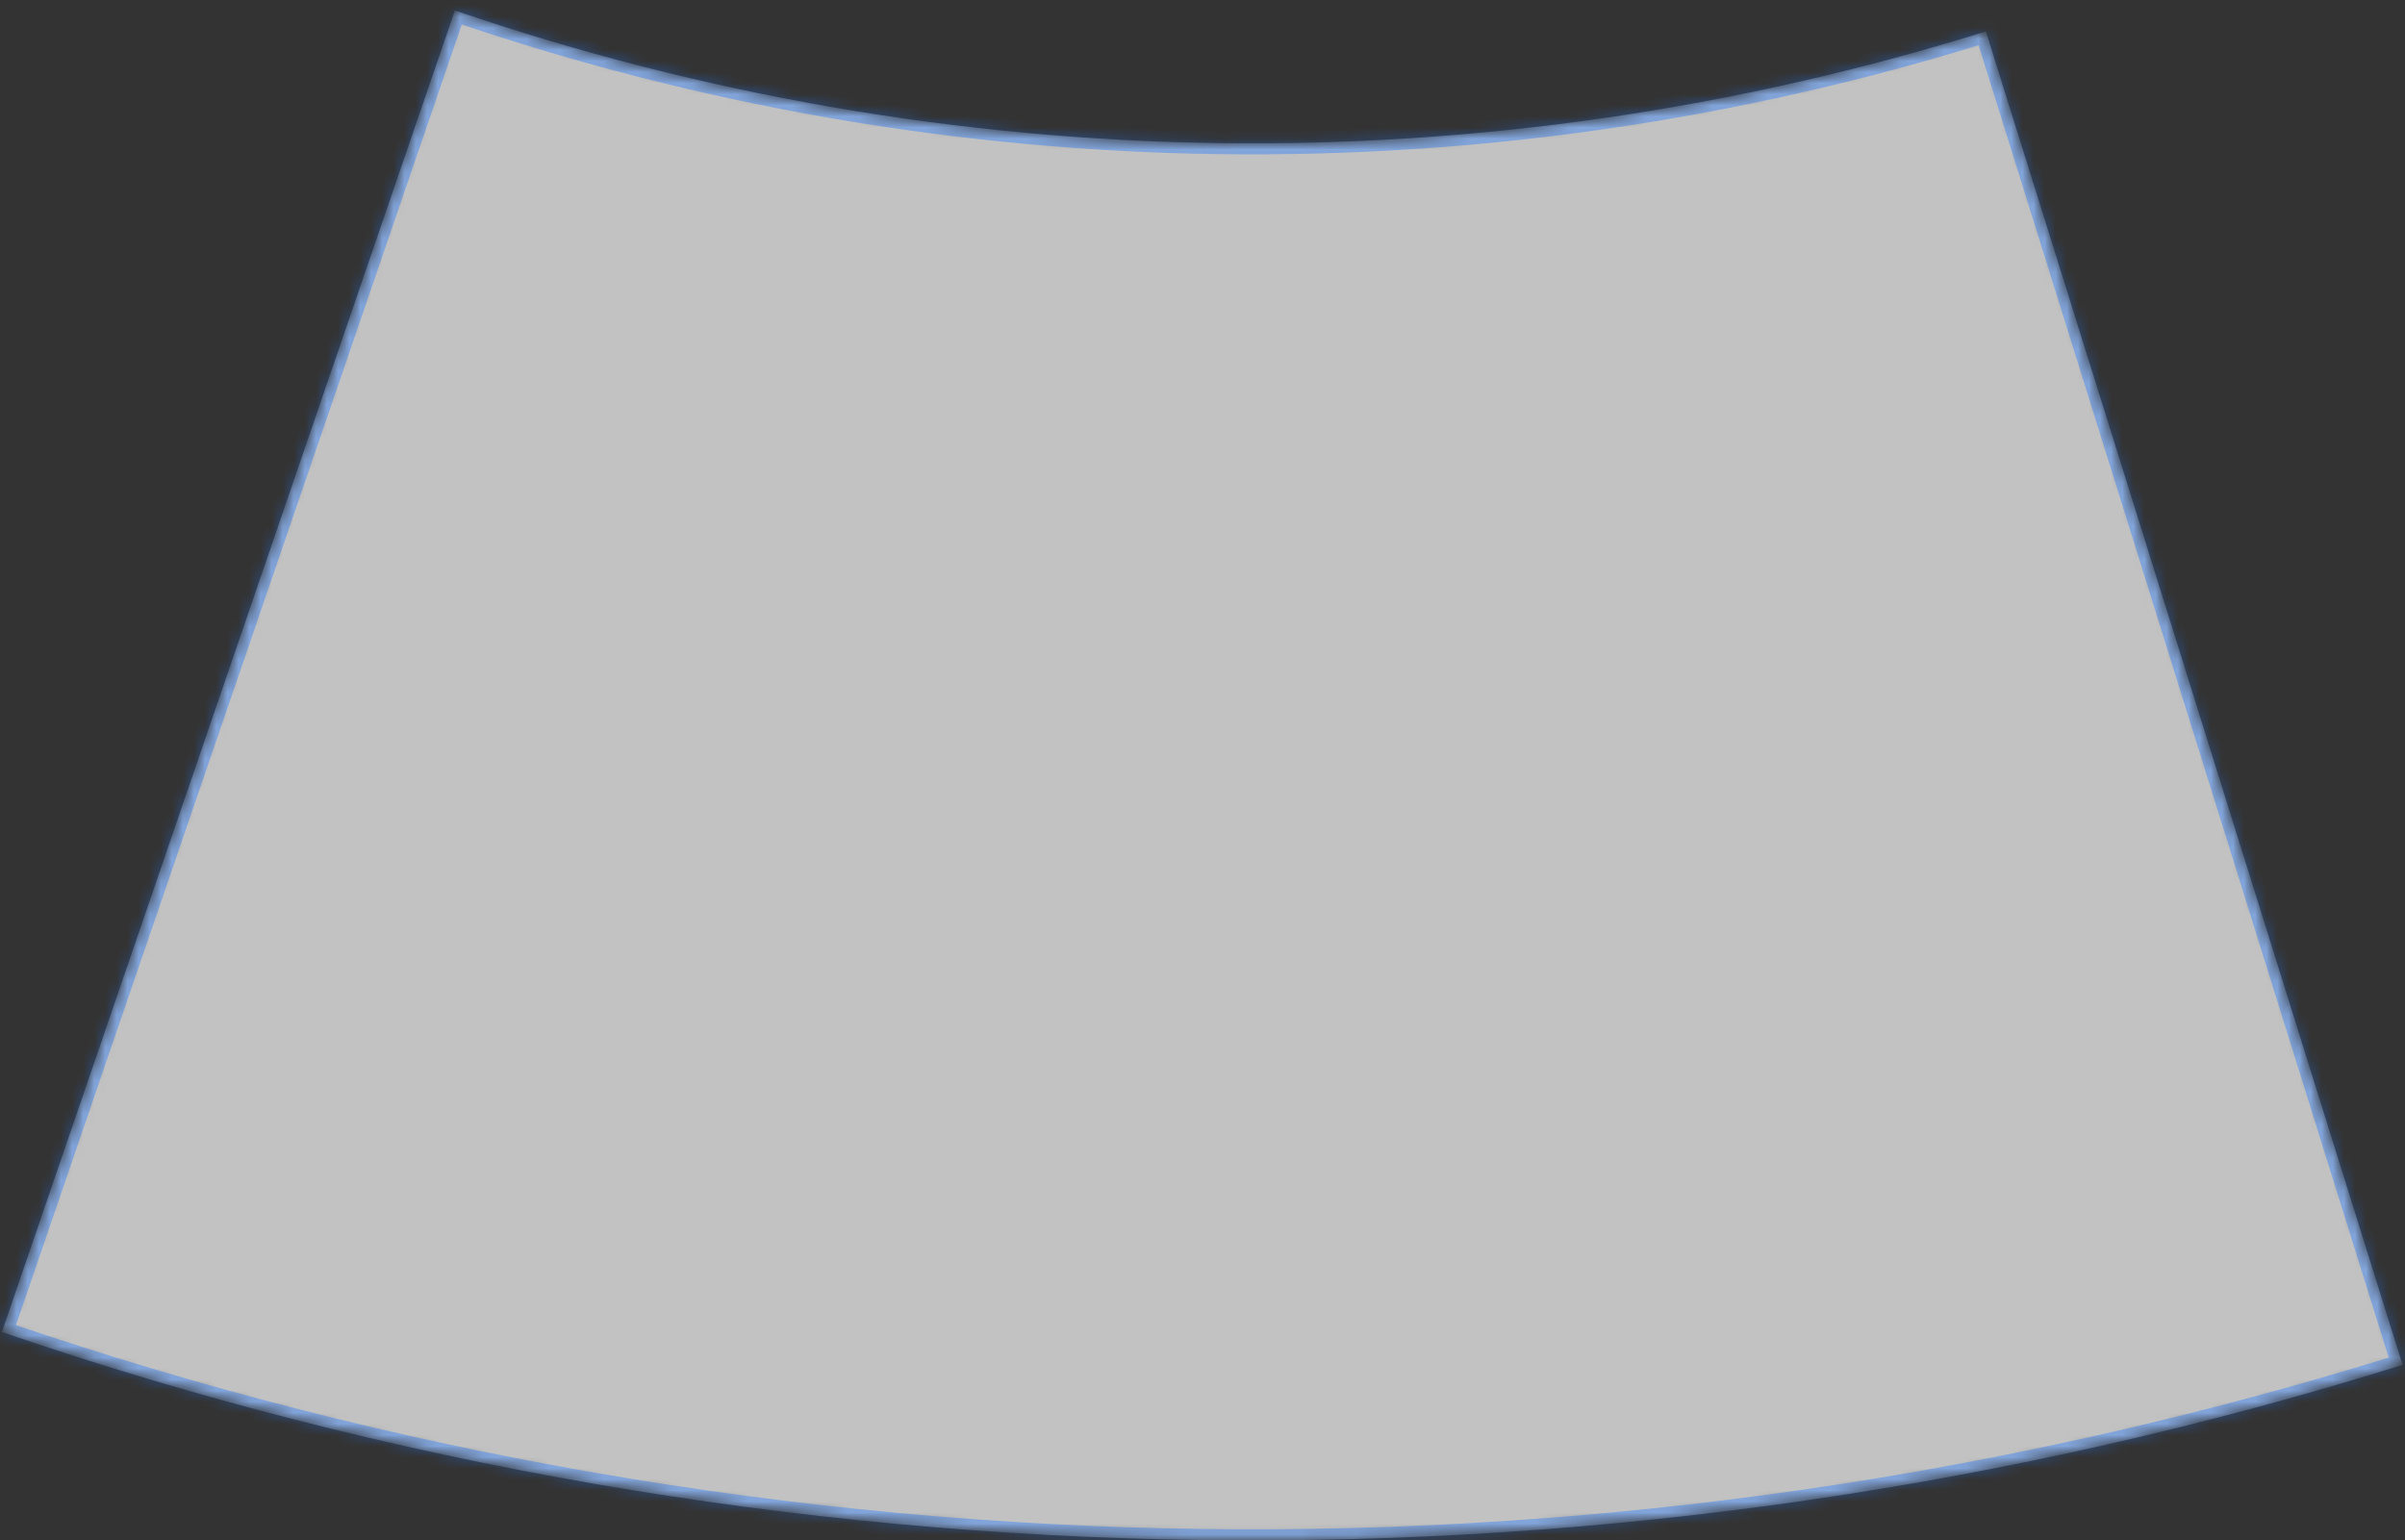 <svg width="217" height="139" viewBox="0 0 217 139" fill="none" xmlns="http://www.w3.org/2000/svg">
<rect x="0" y="0" width="217" height="139" fill="#333333" stroke="none"/>
<mask id="path-1-inside-1" fill="white">
<path d="M0.169 120.201C70.219 144.21 146.102 145.248 216.783 123.164L179.186 2.832C134.11 16.916 85.717 16.254 41.044 0.942L0.169 120.201Z"/>
</mask>
<path d="M0.169 120.201C70.219 144.21 146.102 145.248 216.783 123.164L179.186 2.832C134.11 16.916 85.717 16.254 41.044 0.942L0.169 120.201Z" fill="white" fill-opacity="0.7" stroke="#217AFF" stroke-opacity="0.4" stroke-width="2" mask="url(#path-1-inside-1)"/>
</svg>
